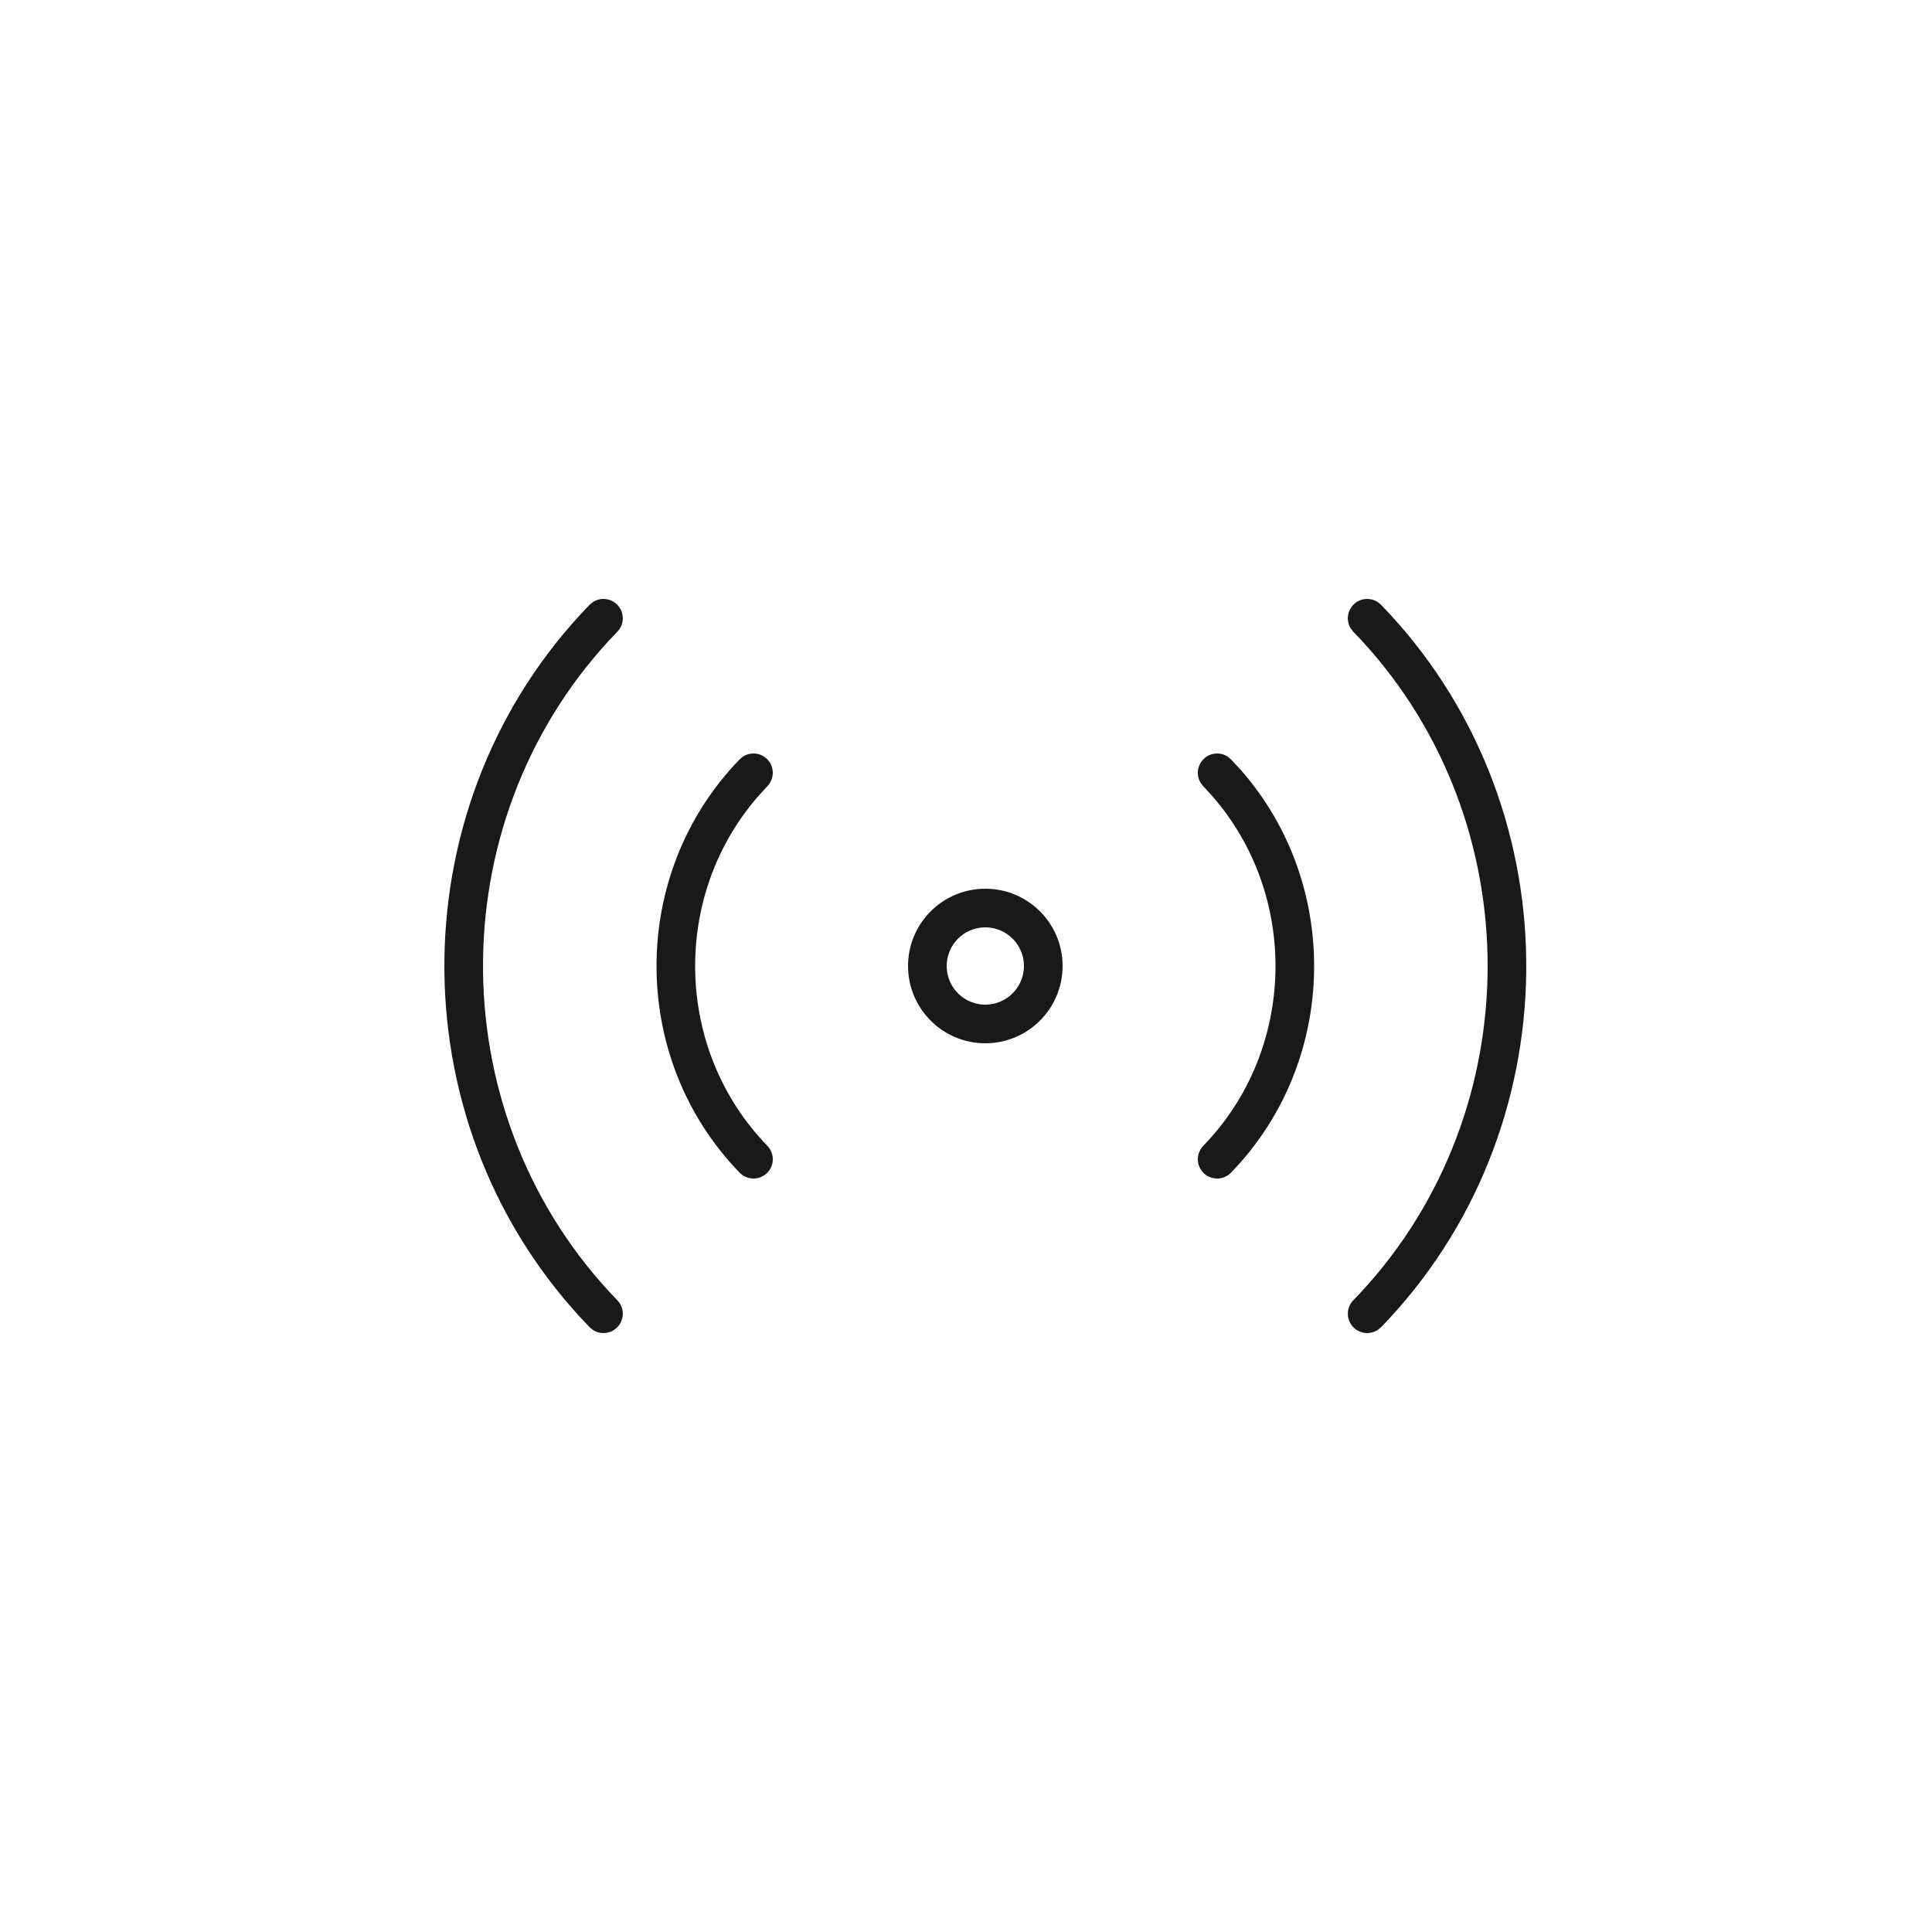 <svg width="50" height="50" viewBox="0 0 50 50" fill="none" xmlns="http://www.w3.org/2000/svg">
<path d="M15.337 15.587C15.529 15.456 15.792 15.473 15.966 15.642C16.164 15.834 16.169 16.151 15.977 16.349L15.763 16.574C11.342 21.366 11.414 28.95 15.977 33.651C16.169 33.849 16.164 34.166 15.966 34.358C15.793 34.526 15.529 34.544 15.337 34.413L15.259 34.349L15.028 34.103C10.249 28.923 10.325 20.735 15.259 15.651L15.337 15.587ZM35.034 15.642C35.208 15.473 35.471 15.456 35.663 15.587L35.741 15.651L35.972 15.896C40.751 21.077 40.675 29.265 35.741 34.349L35.663 34.413C35.471 34.544 35.208 34.526 35.034 34.358C34.836 34.166 34.831 33.849 35.023 33.651L35.237 33.426C39.588 28.71 39.587 21.29 35.237 16.574L35.023 16.349L34.96 16.269C34.835 16.073 34.861 15.81 35.034 15.642ZM19.219 19.587C19.411 19.456 19.675 19.473 19.849 19.642C20.046 19.834 20.05 20.151 19.858 20.349L19.633 20.594C17.37 23.175 17.445 27.165 19.858 29.652C20.05 29.851 20.047 30.167 19.849 30.359C19.651 30.551 19.334 30.546 19.142 30.349C16.273 27.393 16.274 22.608 19.142 19.652L19.219 19.587ZM31.858 30.349C31.666 30.546 31.349 30.551 31.151 30.359C30.953 30.167 30.95 29.851 31.142 29.652L31.858 30.349ZM31.151 19.642C31.325 19.473 31.589 19.456 31.781 19.587L31.858 19.652L32.119 19.935C34.724 22.905 34.637 27.486 31.858 30.349L31.5 30L31.142 29.652C33.555 27.165 33.63 23.175 31.367 20.594L31.142 20.349L31.078 20.269C30.953 20.073 30.979 19.81 31.151 19.642ZM25.5 23C26.605 23 27.5 23.895 27.5 25C27.5 26.104 26.604 27 25.5 27C24.396 27 23.5 26.104 23.5 25C23.5 23.895 24.395 23 25.5 23ZM25.5 24C24.948 24 24.5 24.448 24.5 25C24.5 25.552 24.948 26 25.5 26C26.052 26 26.5 25.552 26.5 25C26.5 24.448 26.052 24 25.5 24Z" fill="#1A1919"/>
</svg>
